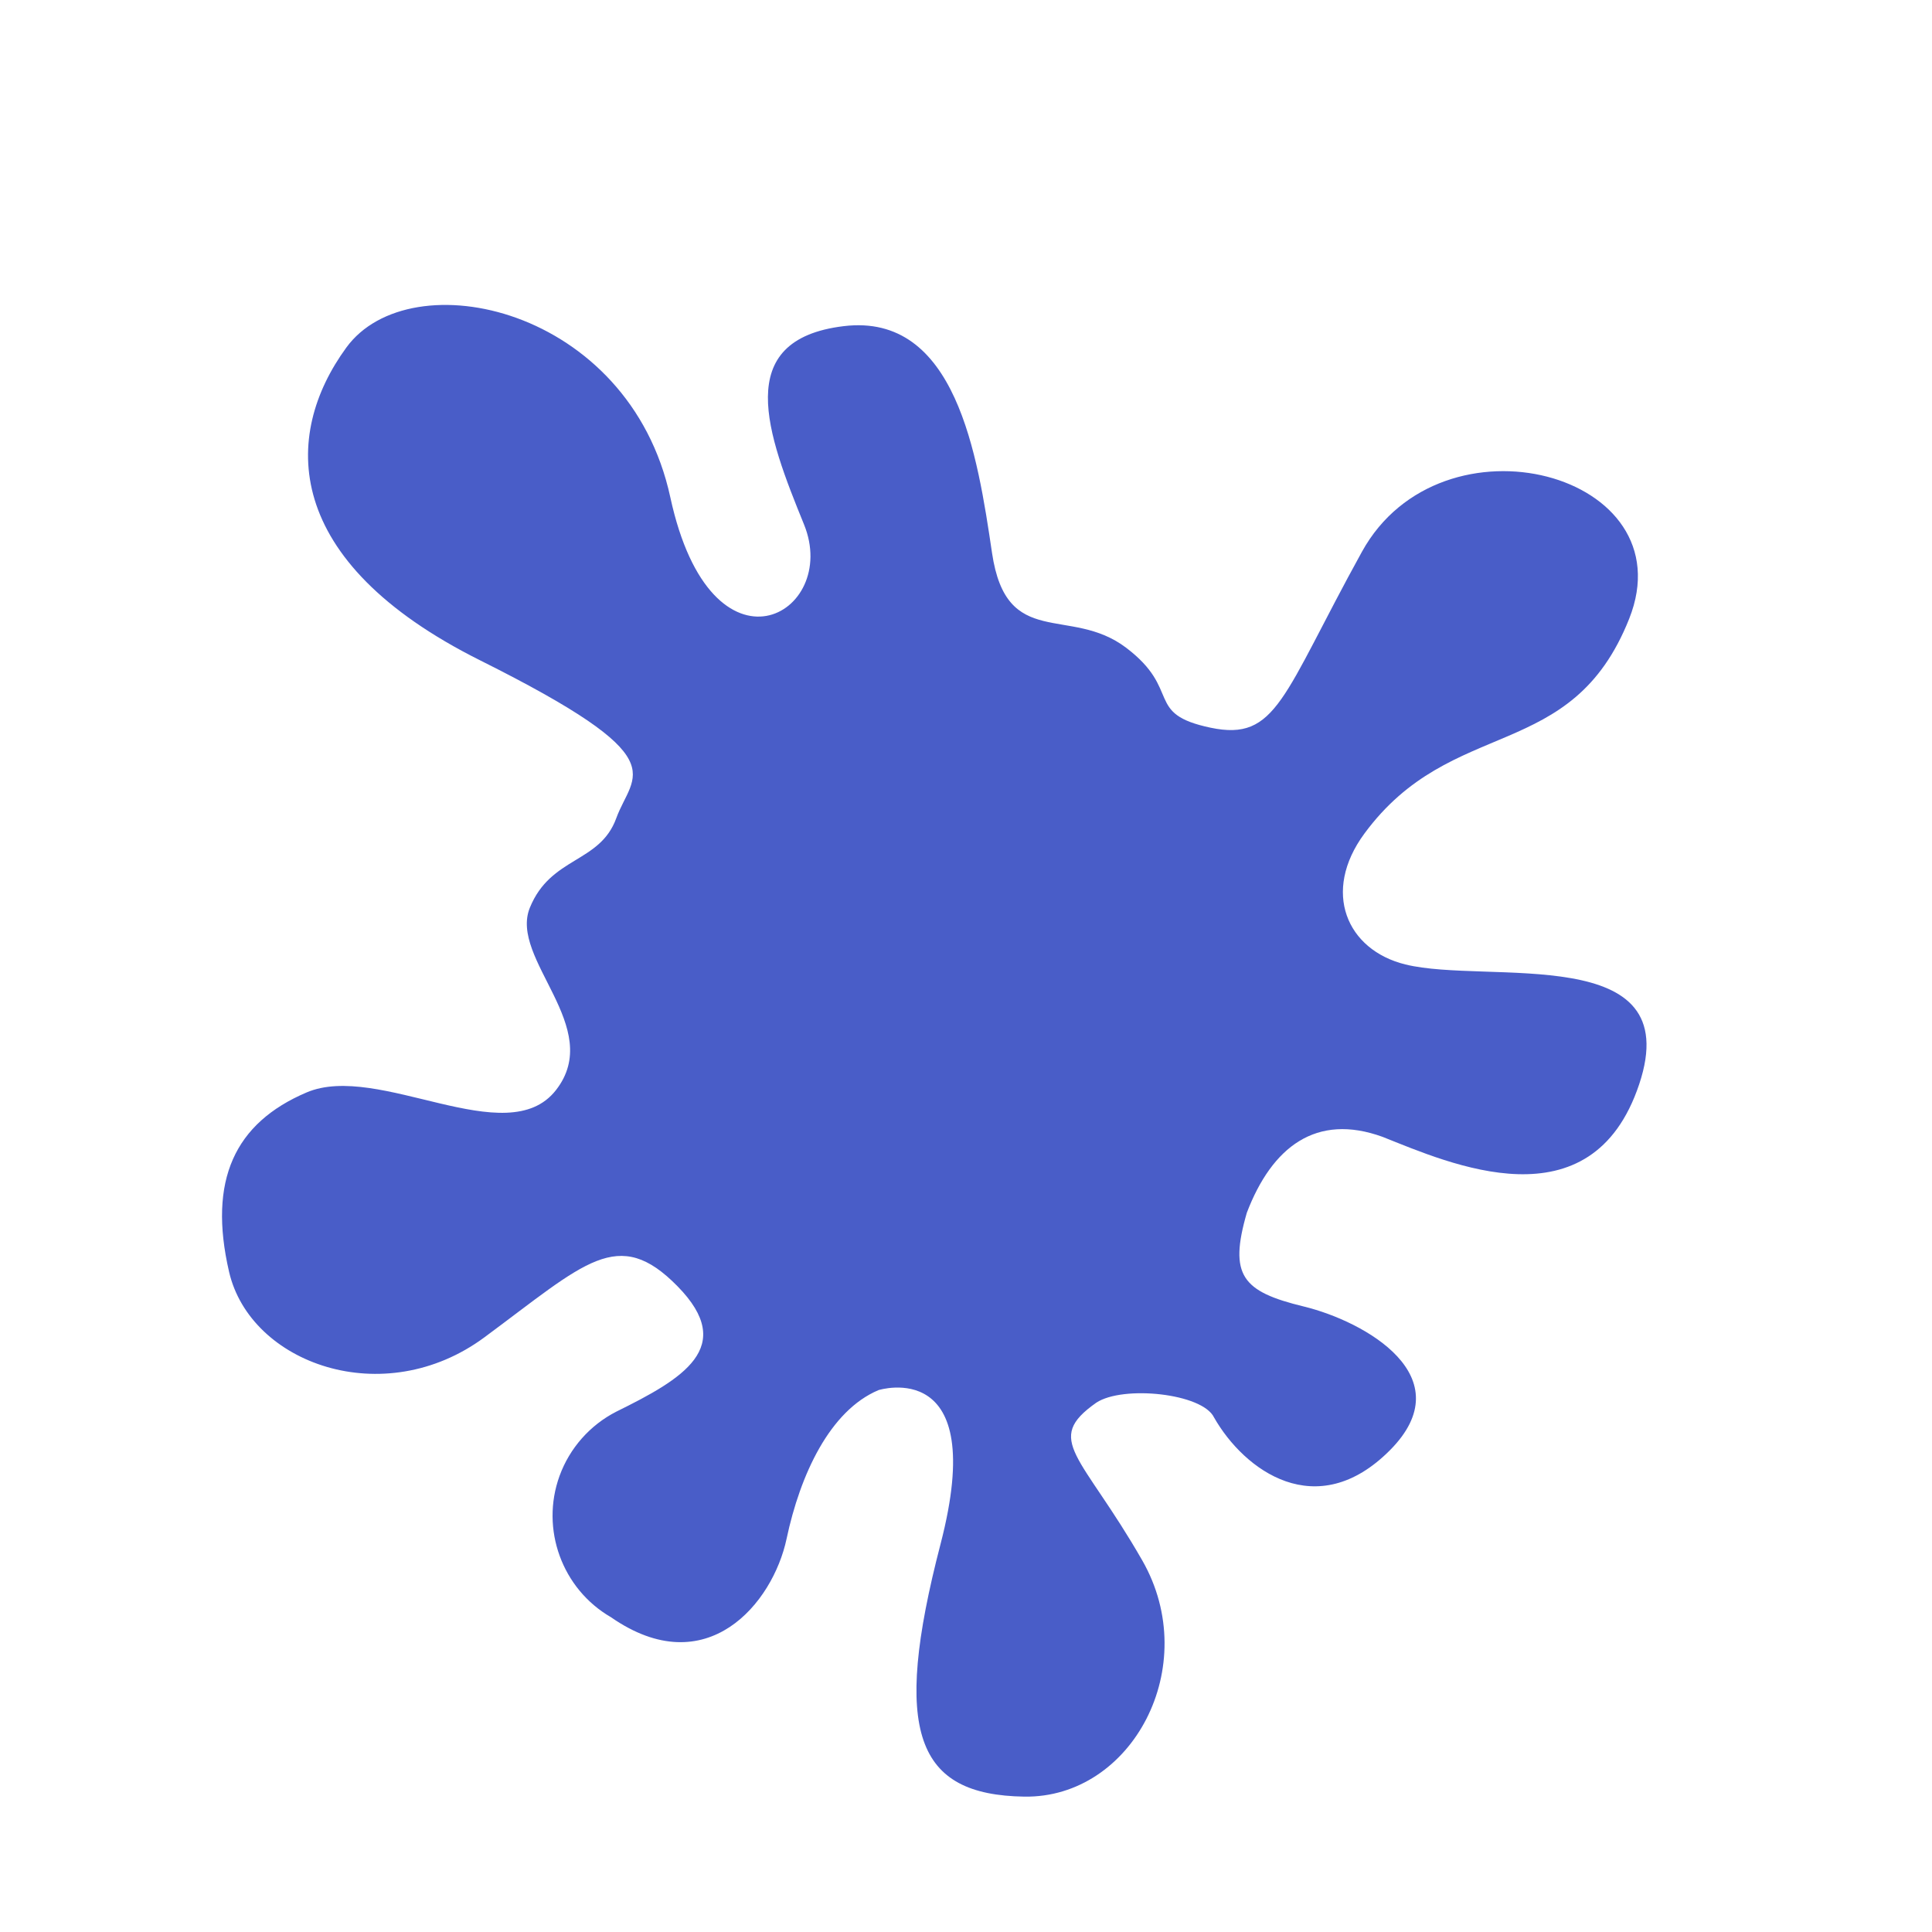 <svg width="512" height="512" viewBox="0 0 512 512" fill="none" xmlns="http://www.w3.org/2000/svg">
<path d="M232.81 368.395C232.81 368.395 262.27 359.115 249.26 409.165C236.24 459.215 242.86 475.675 271.43 476.125C299.99 476.585 318.79 441.595 302.7 413.505C286.6 385.415 276.42 381.645 290.53 371.725C297.64 367.045 318.67 369.255 321.73 375.635C329.72 389.665 348.91 403.835 368.33 384.345C387.74 364.855 361.77 350.185 345.47 346.225C329.18 342.275 325.62 337.995 330.42 321.395C337.09 303.925 348.81 294.905 366.39 301.275C384.13 308.325 421.75 325.265 434.41 287.315C447.08 249.365 394.26 260.945 372.46 255.595C356.87 251.765 350.23 236.345 361.56 220.935C384.78 189.375 416.42 202.545 431.75 163.975C447.08 125.405 381.99 108.035 360.92 146.235C339.85 184.435 338.41 196.545 320.8 192.845C303.19 189.145 313.28 182.905 298.42 171.645C283.55 160.385 266.73 172.385 262.9 146.545C259.07 120.705 253.37 82.815 223.57 86.435C193.77 90.055 203.37 115.175 213.07 138.985C222.77 162.795 188.57 182.205 177.64 131.785C166.71 81.365 108.79 68.795 91.79 92.095C74.78 115.385 74.56 148.685 127.25 175.005C179.93 201.325 167.67 204.825 163.32 216.825C158.97 228.815 145.97 226.915 140.42 240.545C134.86 254.175 160.35 272.225 147.33 288.895C134.32 305.575 100.34 281.395 81.26 289.505C62.18 297.625 55.09 312.785 60.71 337.065C66.33 361.355 101.66 374.165 128.39 354.395C155.12 334.625 163.79 324.785 179.58 340.905C195.37 357.025 180.91 365.425 163.34 374.095C156.35 377.665 150.96 383.765 148.28 391.145C143.18 405.225 148.95 421.085 161.92 428.585C187.3 446.225 204.84 424.835 208.45 407.805C212.06 390.775 219.92 373.825 232.81 368.395Z" fill="#495DC8"/>
</svg>
